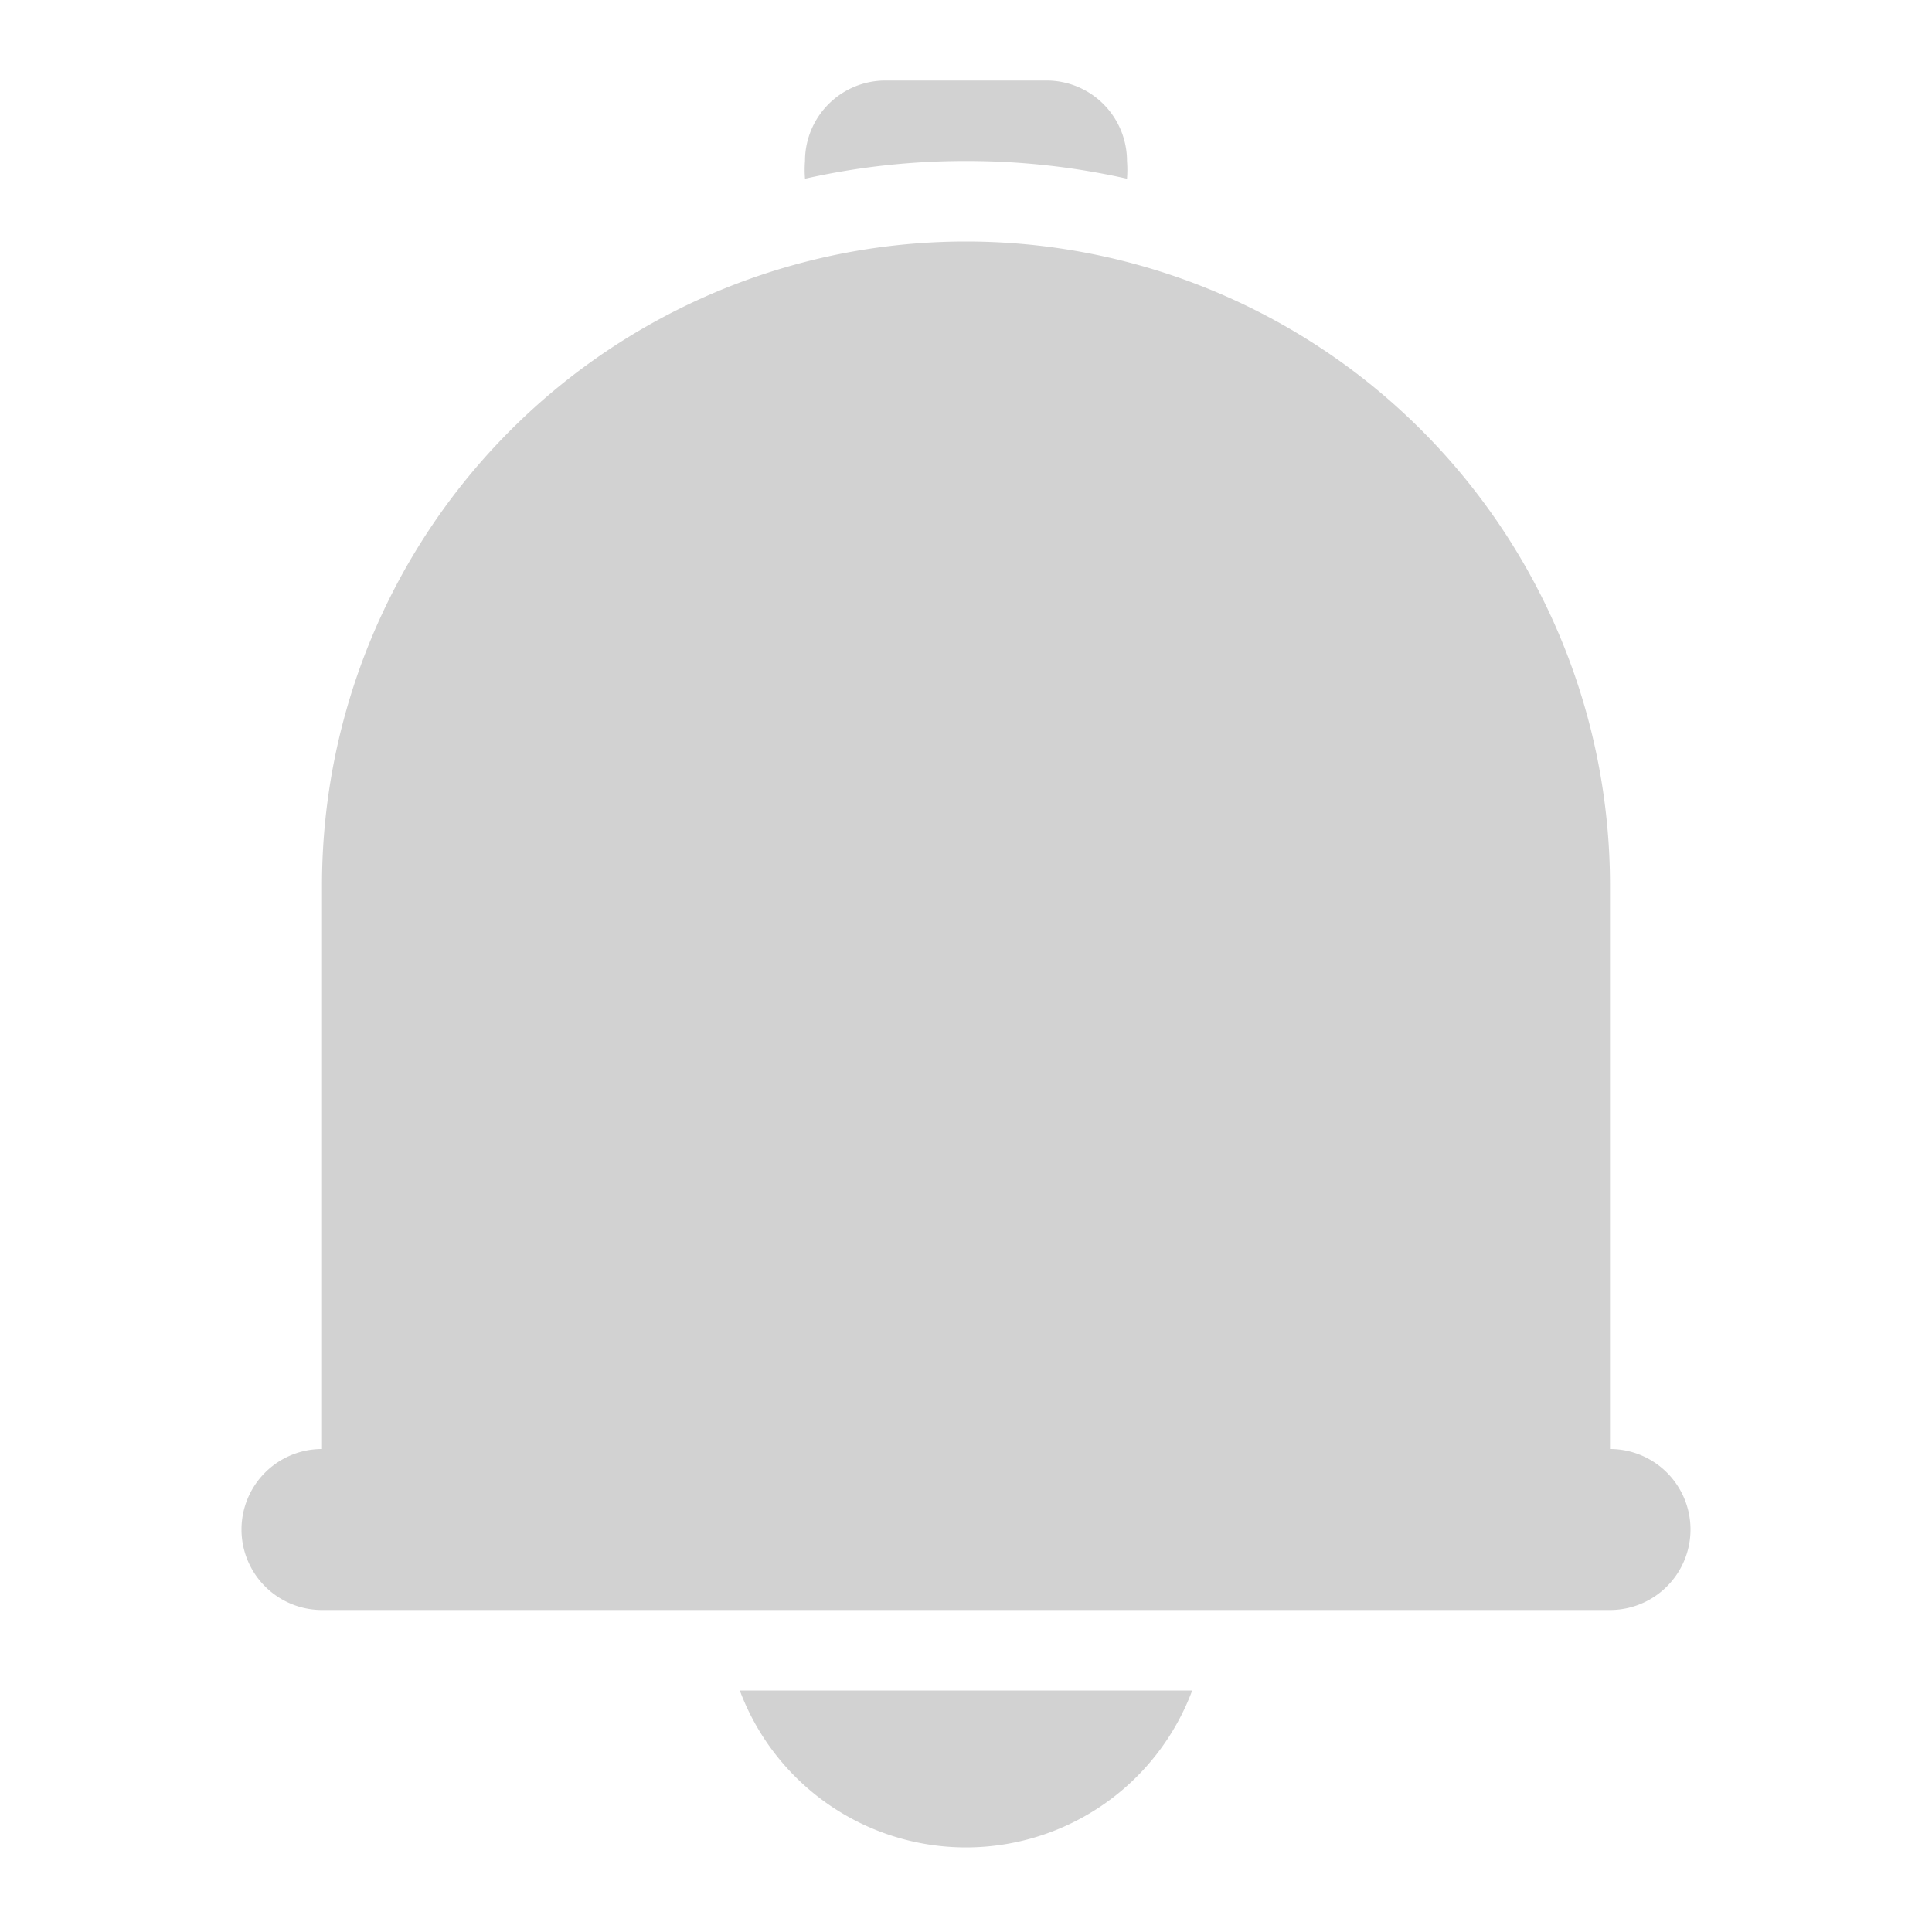 <?xml version="1.0" ?>
<svg viewBox="0 0 24 24" xmlns="http://www.w3.org/2000/svg">
    <title />
    <g id="Cron">
        <path d="M20,18 V11A8,8,0,0,0,4,11v7a1,1,0,0,0,0,2H20a1,1,0,0,0,0-2Z" fill="#d2d2d2" />
        <path d="M9.19,21a3,3,0,0,0,5.62,0Z" fill="#d2d2d2" />
        <path d="M12,2a9.06,9.06,0,0,1,2,.22A1.43,1.43,0,0,0,14,2a1,1,0,0,0-1-1H11a1,1,0,0,0-1,1,1.43,1.43,0,0,0,0,.22A9.06,9.06,0,0,1,12,2Z" fill="#d2d2d2" />
    </g>
</svg>